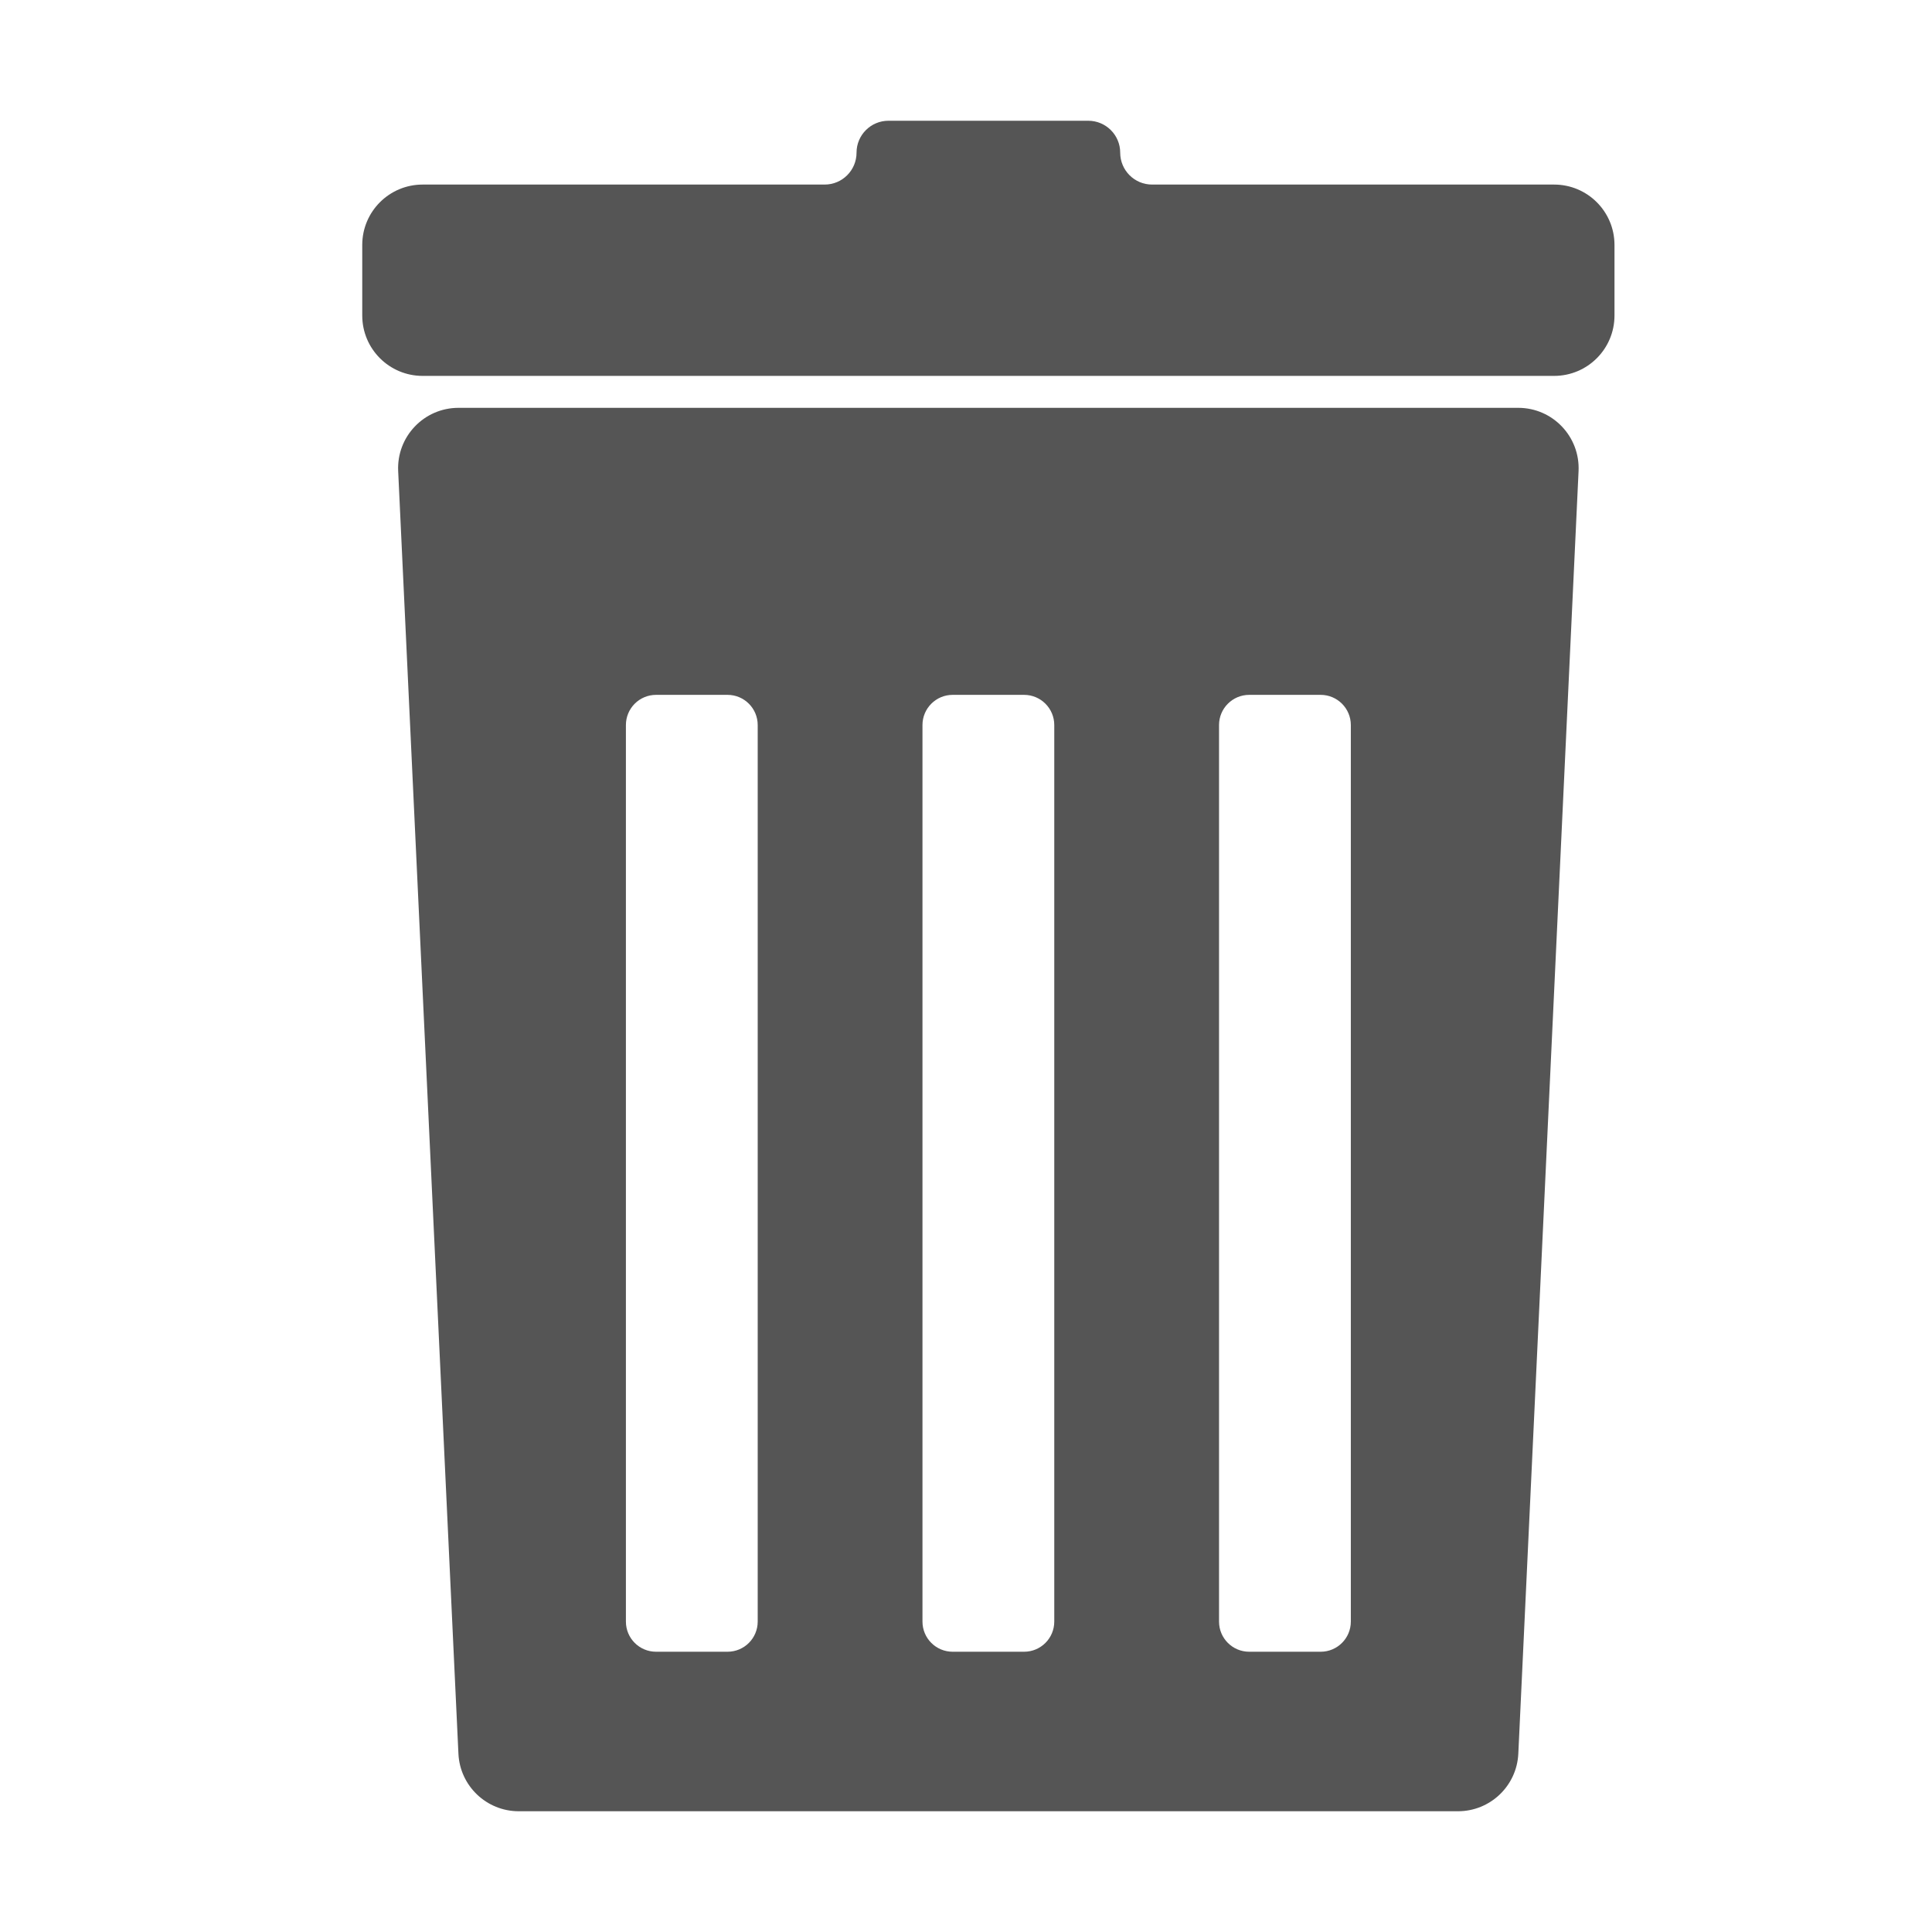 <svg viewBox="0 0 32 32" fill="none" xmlns="http://www.w3.org/2000/svg">
<path d="M25.741 3.057C26.293 3.057 26.741 3.504 26.741 4.057V5.226C26.741 5.779 26.293 6.226 25.741 6.226H7C6.448 6.226 6 5.779 6 5.226V4.057C6 3.504 6.448 3.057 7 3.057H13.659C13.951 3.057 14.187 2.82 14.187 2.528C14.187 2.237 14.424 2 14.715 2H18.025C18.317 2 18.554 2.237 18.554 2.528C18.554 2.82 18.79 3.057 19.082 3.057H25.741Z" fill="#555555"/>
<path fill-rule="evenodd" clip-rule="evenodd" d="M26.146 7.802C26.172 7.232 25.718 6.755 25.147 6.755H7.594C7.023 6.755 6.568 7.232 6.595 7.802L7.593 29.047C7.618 29.58 8.058 30 8.592 30H24.149C24.683 30 25.123 29.58 25.148 29.047L26.146 7.802ZM12.55 26.858C12.55 27.135 12.326 27.358 12.05 27.358H10.867C10.59 27.358 10.367 27.135 10.367 26.858V12.009C10.367 11.733 10.59 11.509 10.867 11.509H12.05C12.326 11.509 12.55 11.733 12.55 12.009V26.858ZM15.279 26.858C15.279 27.135 15.503 27.358 15.779 27.358H16.962C17.238 27.358 17.462 27.135 17.462 26.858V12.009C17.462 11.733 17.238 11.509 16.962 11.509H15.779C15.503 11.509 15.279 11.733 15.279 12.009V26.858ZM22.374 26.858C22.374 27.135 22.15 27.358 21.874 27.358H20.691C20.415 27.358 20.191 27.135 20.191 26.858V12.009C20.191 11.733 20.415 11.509 20.691 11.509H21.874C22.15 11.509 22.374 11.733 22.374 12.009V26.858Z" fill="#555555"/>
</svg>
